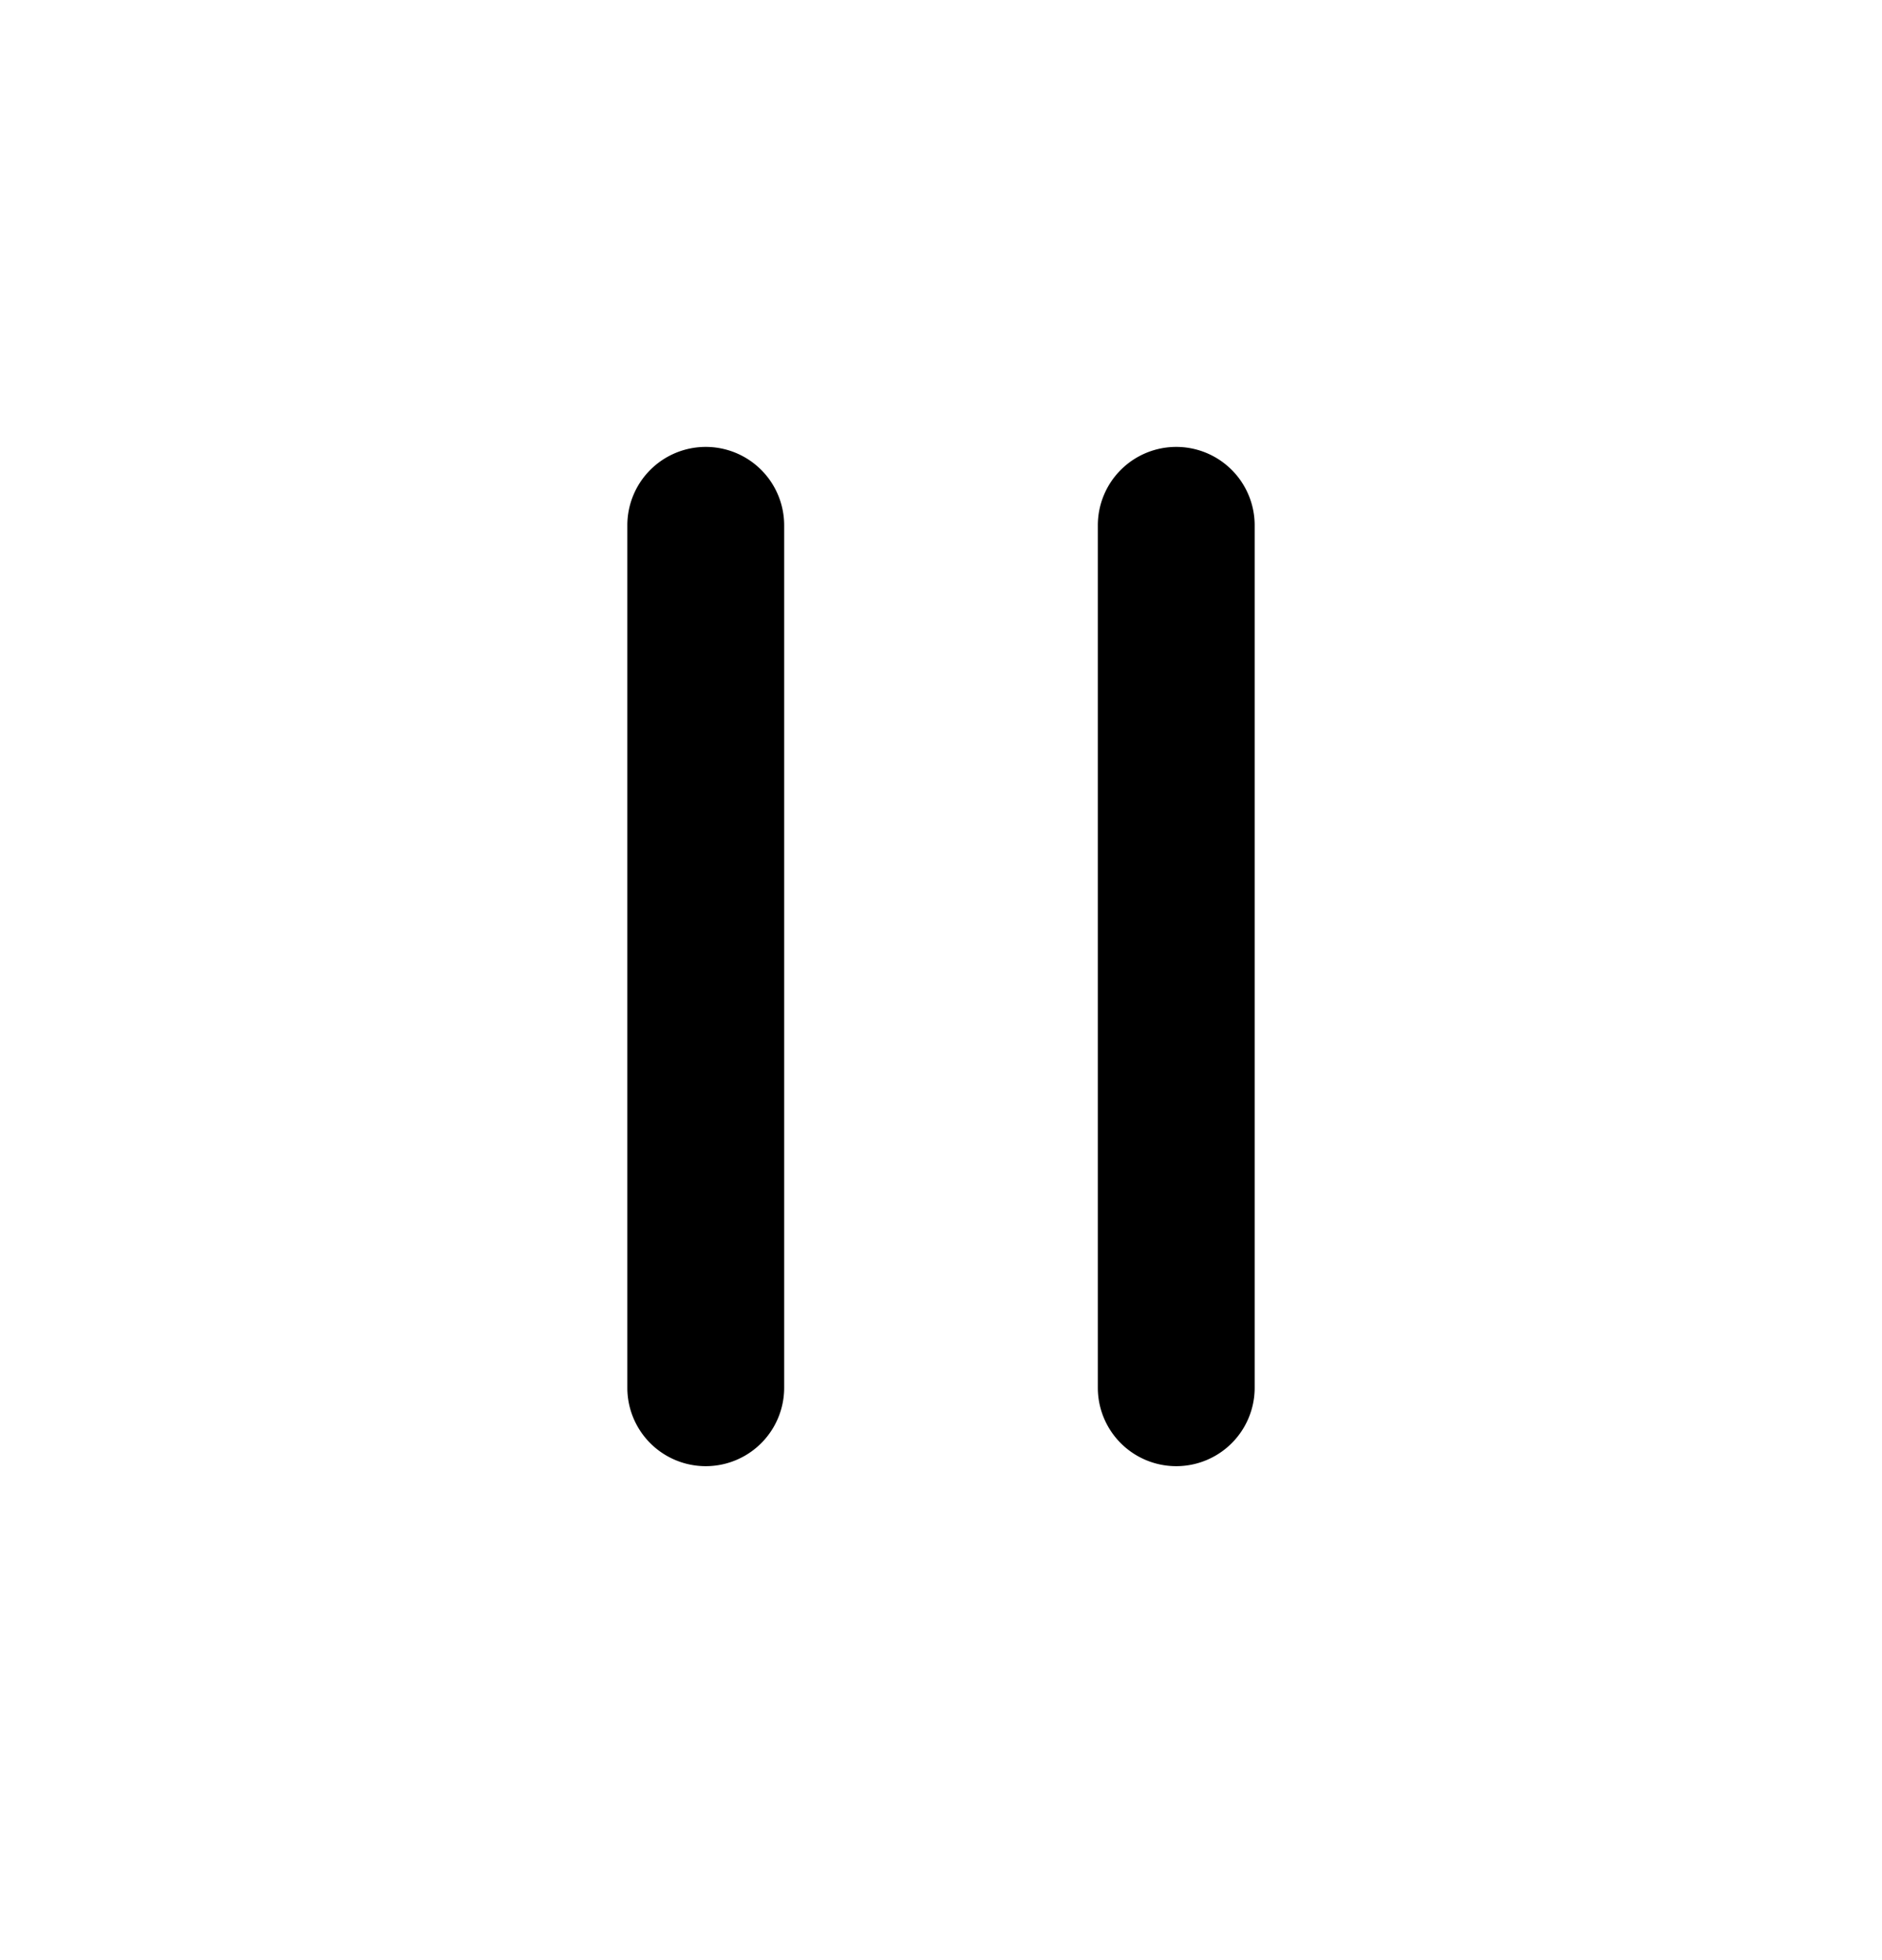 <svg xmlns="http://www.w3.org/2000/svg" width="24" height="25" viewBox="0 0 24 25">
  <path fill-rule="evenodd" d="M9 5.7a1 1 0 0 1 1 1v11a1 1 0 1 1-2 0v-11a1 1 0 0 1 1-1Zm6 0a1 1 0 0 1 1 1v11a1 1 0 1 1-2 0v-11a1 1 0 0 1 1-1Z" clip-rule="evenodd"/>
</svg>
